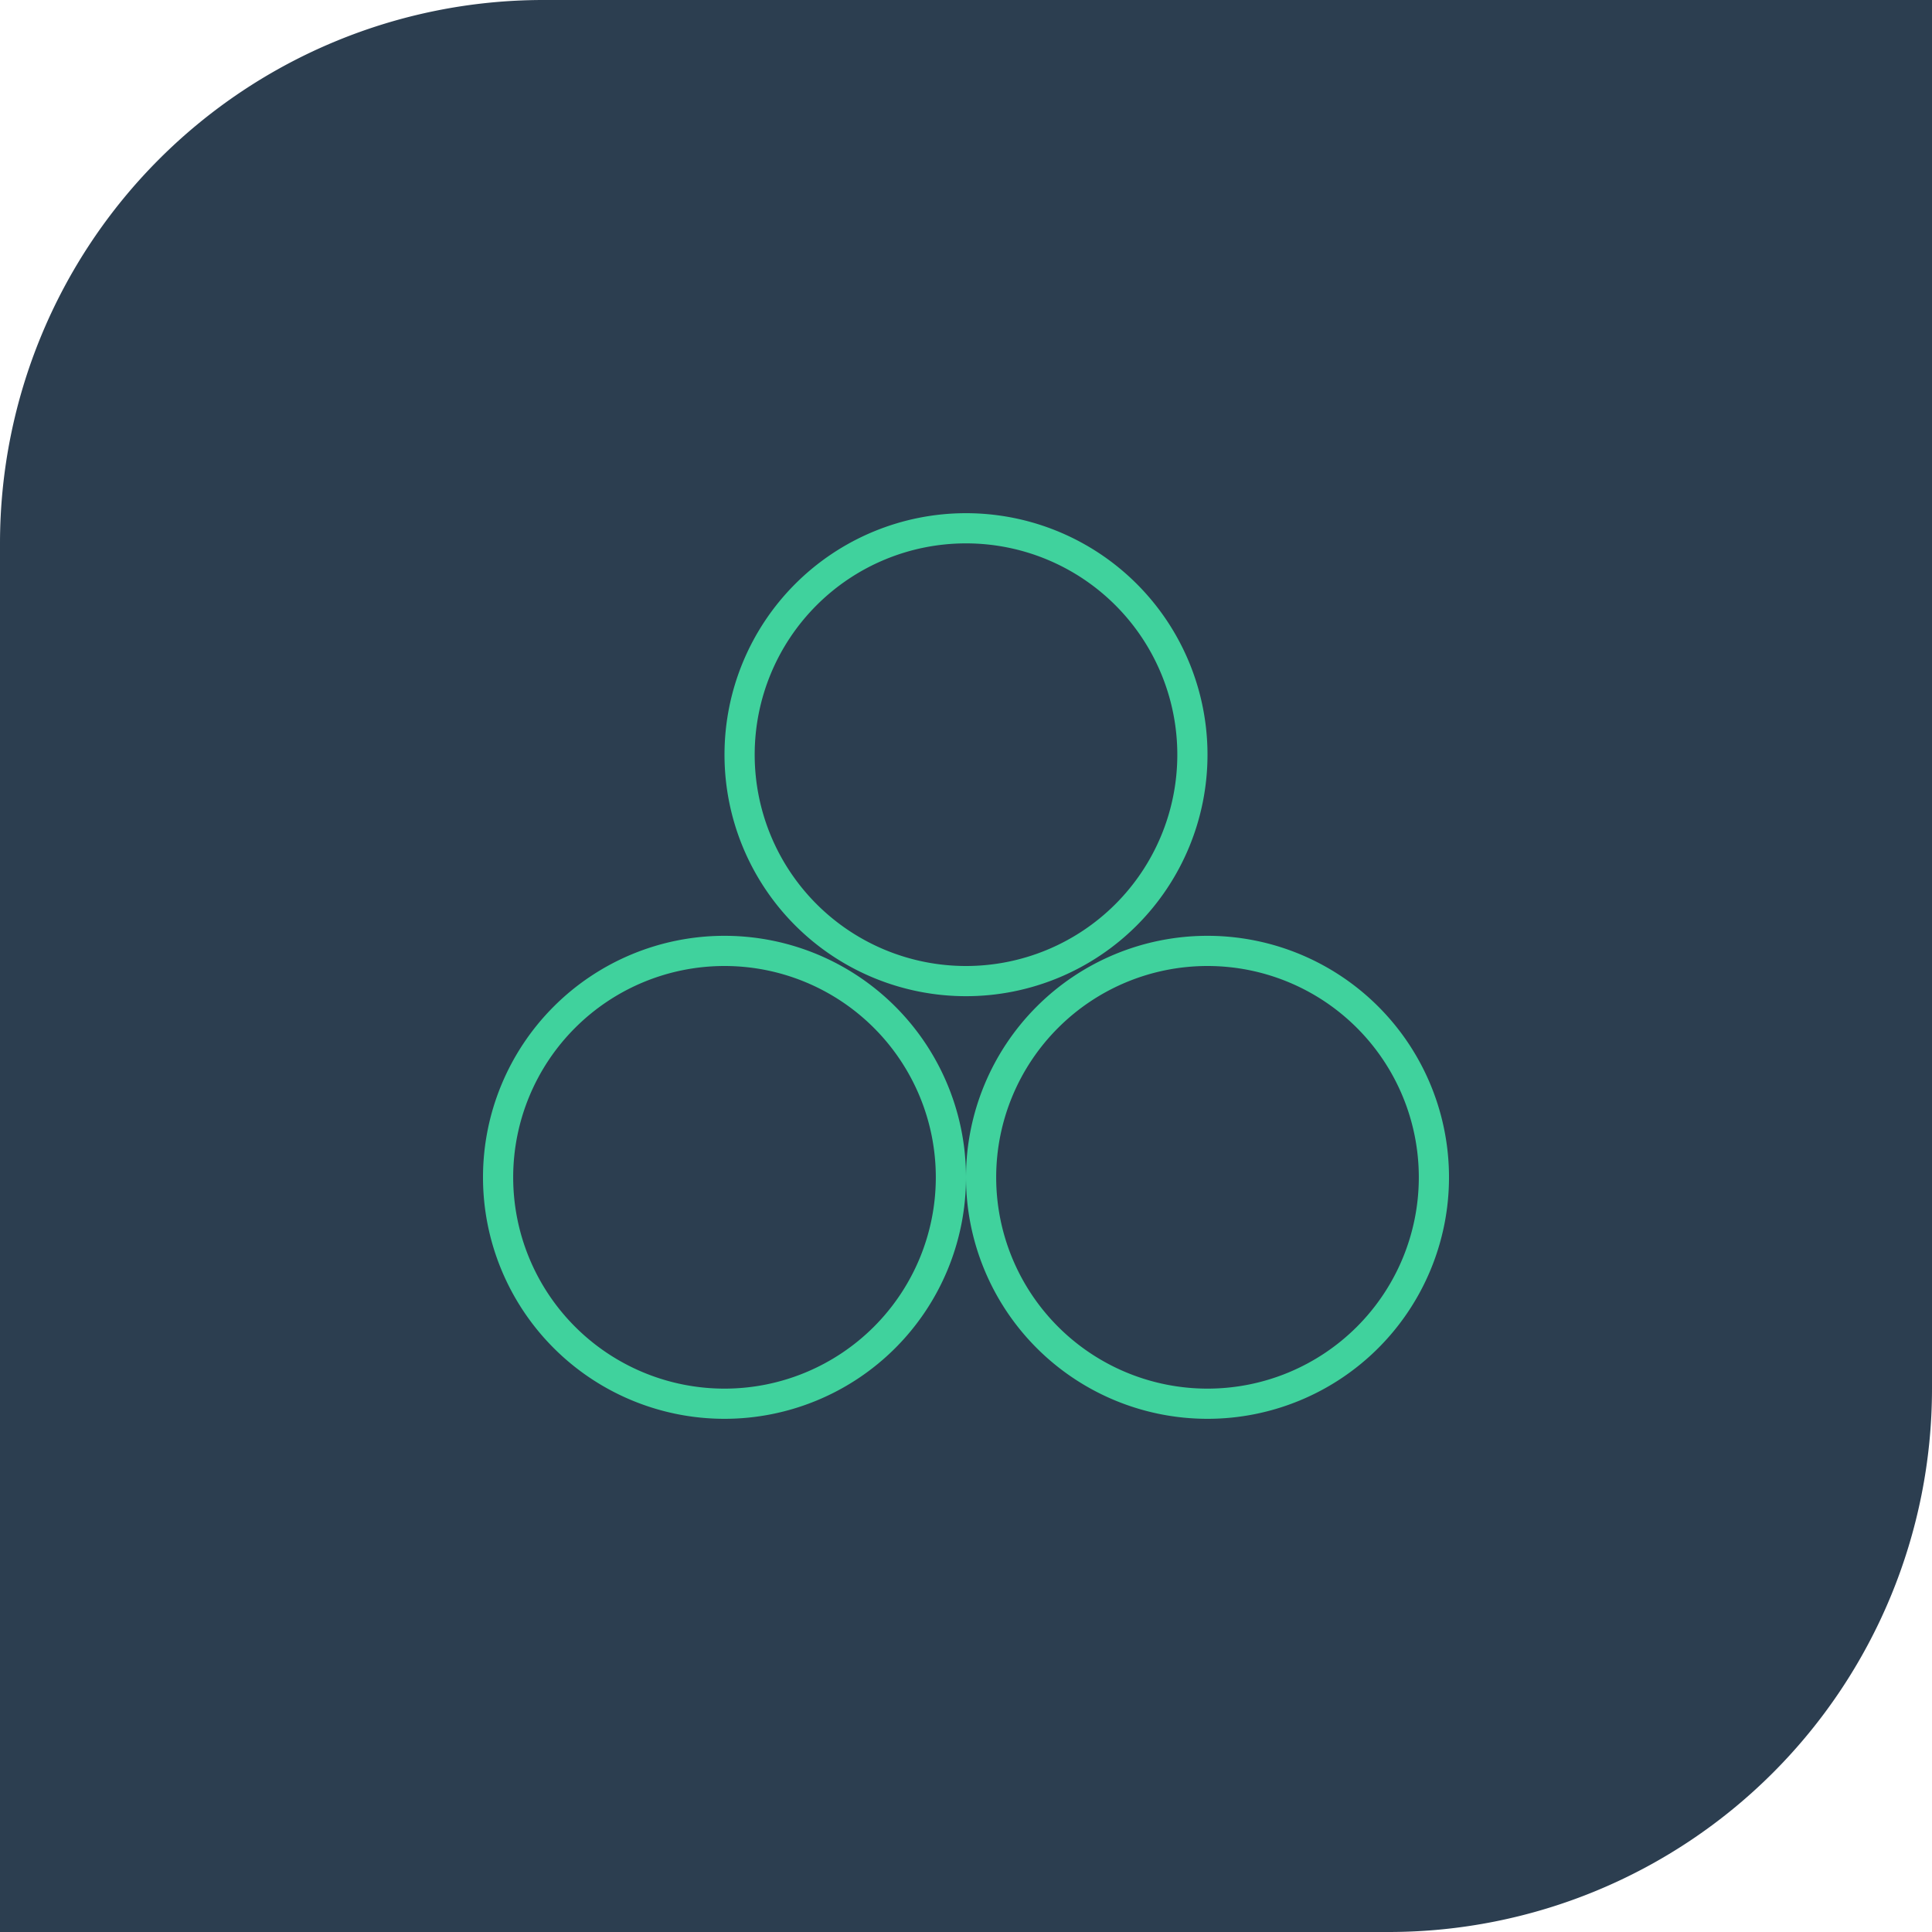 <svg xmlns="http://www.w3.org/2000/svg" width="128" height="128" viewBox="0 0 128 128">
  <g id="SG_IconColor">
      <path id="SG_IconColor_BG" d="M36,0h92a0,0,0,0,1,0,0V92a36,36,0,0,1-36,36H0a0,0,0,0,1,0,0V36A36,36,0,0,1,36,0Z" fill="#2c3e50"/>
      <g id="SG_IconColor_Art">
        <g id="SG_IconColor_Ellipse03">
          <path d="M80,64A14,14,0,1,1,66,78,14,14,0,0,1,80,64m0-2A16,16,0,1,0,96,78,16,16,0,0,0,80,62Z" fill="#40d29d"/>
        </g>
        <g id="SG_IconColor_Ellipse02">
          <path d="M64,36A14,14,0,1,1,50,50,14,14,0,0,1,64,36m0-2A16,16,0,1,0,80,50,16,16,0,0,0,64,34Z" fill="#40d29d"/>
        </g>
        <g id="SG_IconColor_Ellipse01">
          <path d="M48,64A14,14,0,1,1,34,78,14,14,0,0,1,48,64m0-2A16,16,0,1,0,64,78,16,16,0,0,0,48,62Z" fill="#40d29d"/>
        </g>
      </g>
    </g>
</svg>
